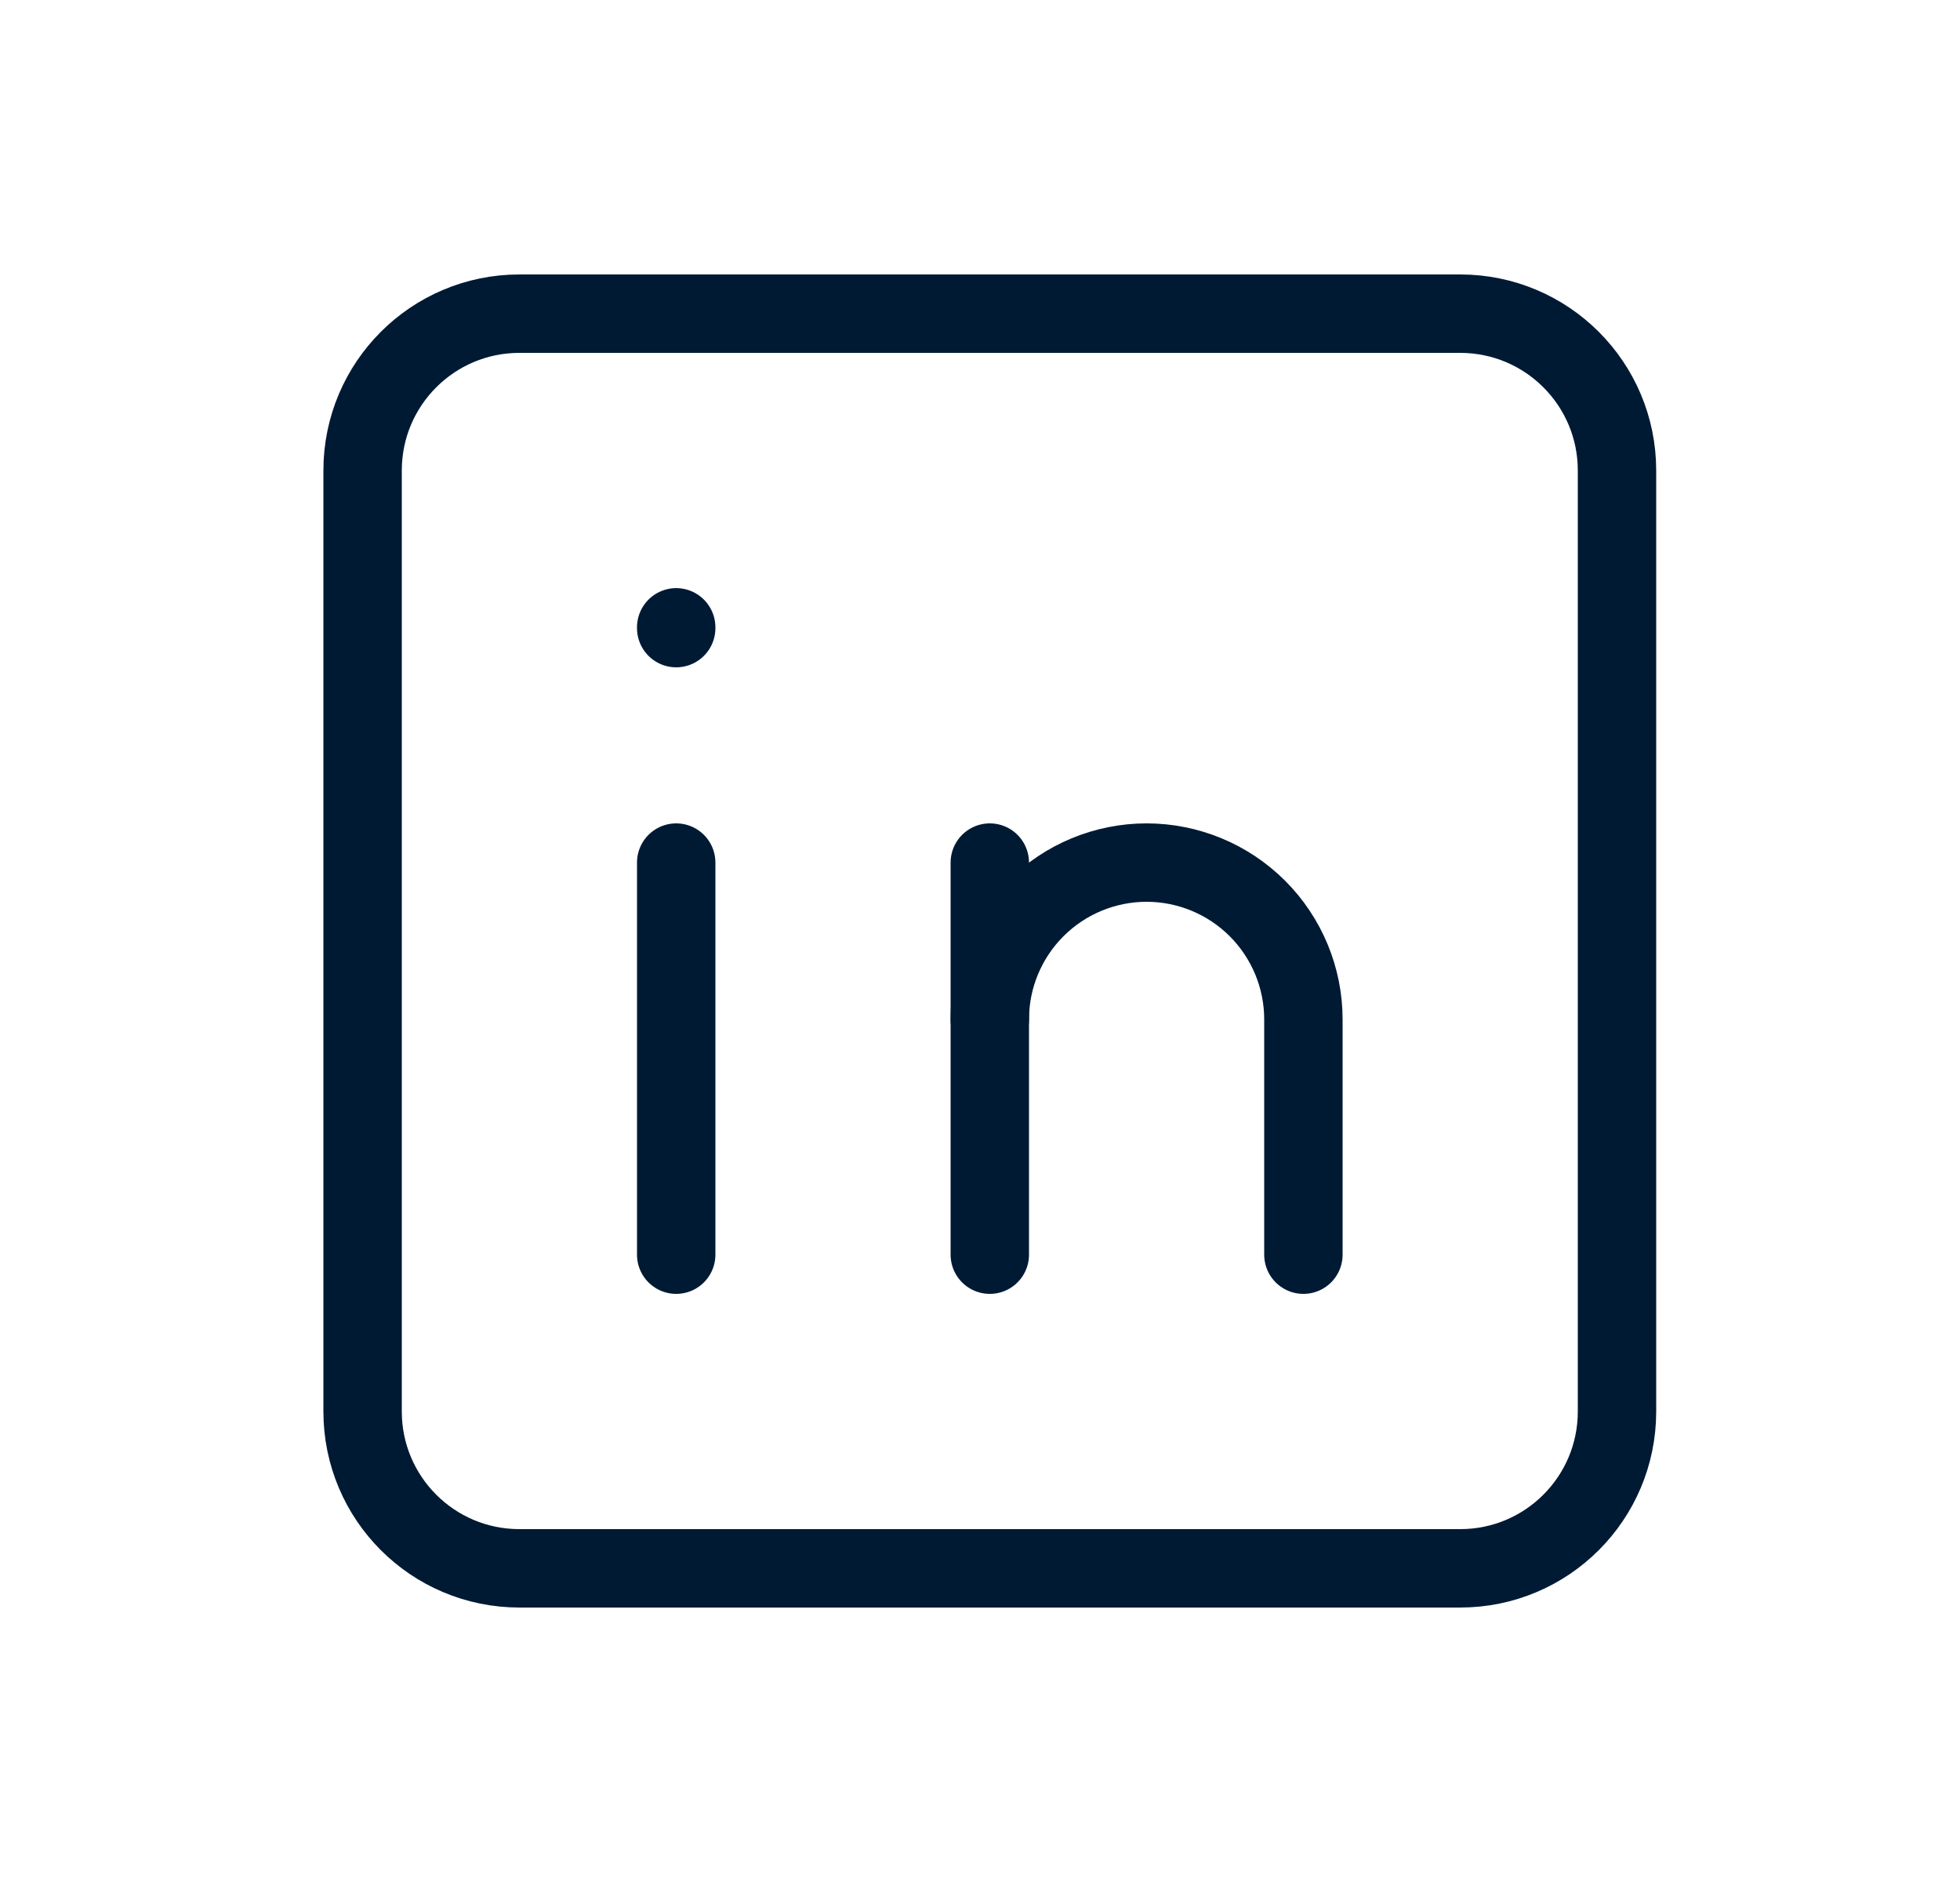 <?xml version="1.0" encoding="UTF-8"?>
<svg xmlns="http://www.w3.org/2000/svg" width="25" height="24" viewBox="0 0 25 24" fill="none">
  <g clip-path="url(#clip0_42_2235)">
    <path d="M18.625 4H6.625C5.52 4 4.625 4.895 4.625 6V18C4.625 19.105 5.52 20 6.625 20H18.625C19.73 20 20.625 19.105 20.625 18V6C20.625 4.895 19.73 4 18.625 4Z" stroke="#001A34" stroke-linecap="round" stroke-linejoin="round"></path>
    <path d="M8.625 11V16" stroke="#001A34" stroke-linecap="round" stroke-linejoin="round"></path>
    <path d="M8.625 8V8.01" stroke="#001A34" stroke-linecap="round" stroke-linejoin="round"></path>
    <path d="M12.625 16V11" stroke="#001A34" stroke-linecap="round" stroke-linejoin="round"></path>
    <path d="M16.625 16V13C16.625 12.47 16.414 11.961 16.039 11.586C15.664 11.211 15.155 11 14.625 11C14.095 11 13.586 11.211 13.211 11.586C12.836 11.961 12.625 12.47 12.625 13" stroke="#001A34" stroke-linecap="round" stroke-linejoin="round"></path>
  </g>
  <defs>
    <clipPath id="clip0_42_2235">
      <rect width="24" height="24" fill="white" transform="translate(0.625)"></rect>
    </clipPath>
  </defs>
</svg>
